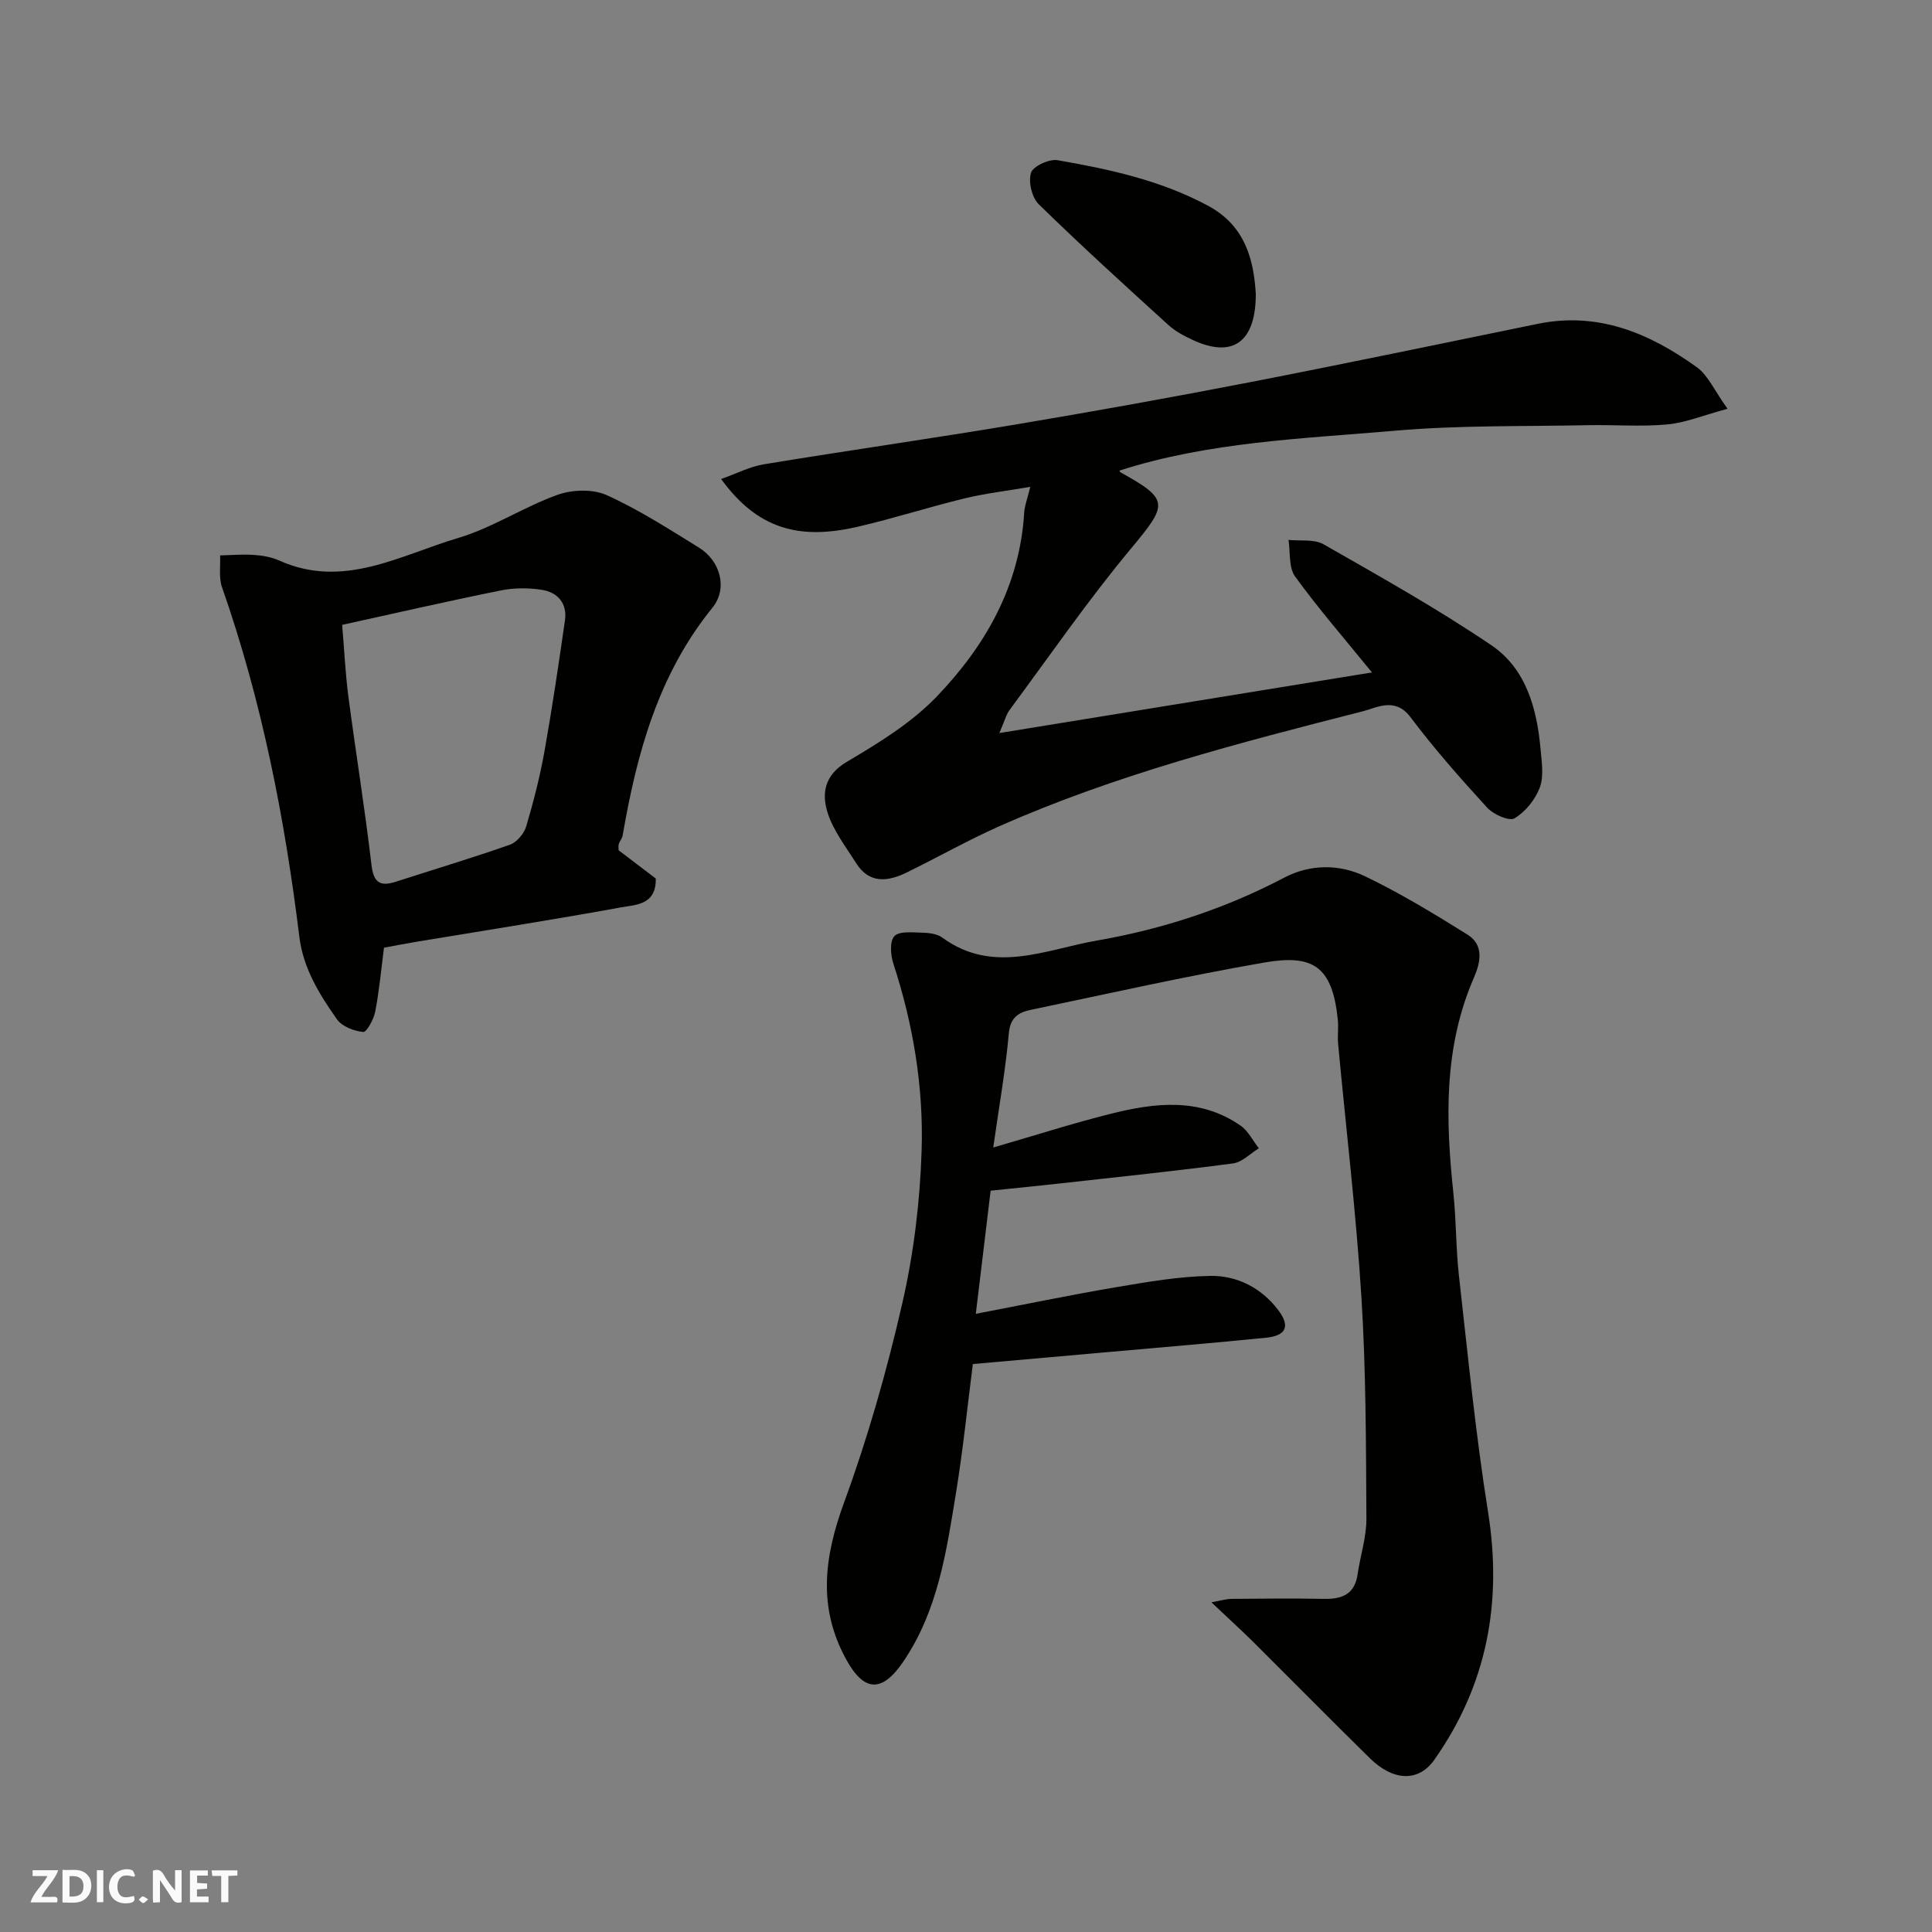 <svg enable-background="new 0 0 400 400" viewBox="0 0 400 400" xmlns="http://www.w3.org/2000/svg"><rect x="0" y="0" width="400" height="400" fill="#808080" stroke="none"/><g fill="#fafafb"><path d="m37.59 393.81c-.92.31-1.52.05-2-.78-.7-1.2-1.52-2.34-2.47-3.78v4.59c-.55.03-.95.05-1.41.07-.03-.37-.06-.64-.06-.91 0-1.91 0-3.81 0-5.7 1.13-.41 1.77-.03 2.29.91.62 1.11 1.38 2.14 2.31 3.19v-4.2h1.35v6.61z"/><path d="m12.94 393.88v-6.75c1.9.19 3.93-.54 5.37 1.29.8 1.01.78 2.88.03 3.97-1.37 1.97-3.4 1.51-5.4 1.49m1.45-1.22c2.04.12 2.92-.58 2.89-2.21-.03-1.51-.98-2.19-2.89-2z"/><path d="m11.81 393.87h-5.49c.68-2.18 2.47-3.48 3.51-5.45h-3.08v-1.21h5.29c-.71 2.13-2.44 3.48-3.47 5.51.86 0 1.63.04 2.39-.01.79-.05 1.14.21.85 1.16"/><path d="m39.33 393.86v-6.61h3.7v1.07h-2.22v1.52c.68.04 1.34.09 2.07.13v1.07c-.72.05-1.38.09-2.1.14v1.48h2.4v1.19h-3.85z"/><path d="m27.71 388.56c-1.15-.3-2.46-.61-3.1.64-.37.73-.41 1.93-.06 2.67.63 1.35 1.99.93 3.17.68.35.94-.01 1.32-.93 1.46-1.62.25-3.05-.27-3.76-1.48-.73-1.24-.6-3.03.31-4.17.88-1.11 2.71-1.7 4-1.16.32.13.44.74.65 1.12-.1.08-.19.16-.28.24"/><path d="m49.15 387.24v1.07c-.59.02-1.17.05-1.87.08v5.44h-1.48v-5.44h-1.85c-.05-.4-.08-.73-.13-1.15z"/><path d="m20.06 387.21h1.33v6.62h-1.33z"/><path d="m30.68 393.25c-.49.38-.8.79-1.05.76-.32-.05-.6-.45-.9-.7.26-.24.51-.64.8-.67.29-.04.62.3 1.15.61"/></g><path d="m250.81 331.74c1.77-.31 2.97-.69 4.19-.71 6.36-.06 12.72-.12 19.07 0 3.76.08 6.41-.92 7.01-5.1.56-3.86 1.84-7.69 1.82-11.53-.09-15.27-.08-30.56-1.03-45.79-1.1-17.54-3.2-35.01-4.83-52.51-.15-1.65.11-3.34-.06-4.99-1.13-11.13-5.2-13.56-15.21-11.83-16.2 2.81-32.26 6.43-48.36 9.8-2.46.51-4.25 1.53-4.54 4.83-.7 7.79-2.08 15.52-3.23 23.67 8.49-2.46 16.32-4.97 24.27-6.97 9.19-2.31 18.48-3.43 26.94 2.44 1.58 1.1 2.53 3.1 3.78 4.69-1.77 1.08-3.45 2.88-5.34 3.13-11.86 1.57-23.76 2.81-35.65 4.13-4.58.51-9.16.96-14.54 1.52-.97 8.03-1.99 16.5-3.07 25.49 10-1.91 19.5-3.89 29.06-5.51 6.45-1.09 12.98-2.23 19.49-2.34 5.52-.09 10.53 2.45 14.02 7.02 2.58 3.37 1.73 5.36-2.47 5.78-11.11 1.11-22.25 2.04-33.37 3.03-9.01.8-18.02 1.6-27.34 2.42-1.12 8.7-2.02 17.63-3.46 26.47-1.99 12.21-3.73 24.54-10.95 35.15-4.43 6.51-8.13 6.27-11.83-.49-5.94-10.84-4.52-21.28-.41-32.5 4.91-13.4 8.84-27.24 12.03-41.16 2.37-10.32 3.67-21.04 4.01-31.63.42-13.11-1.72-26.09-5.83-38.68-.59-1.79-.82-4.66.18-5.74 1.01-1.1 3.76-.77 5.73-.73 1.43.03 3.13.23 4.22 1.03 10.54 7.72 21.47 2.42 32 .6 13.48-2.34 26.52-6.58 38.77-13.02 5.34-2.81 11.39-2.84 16.7-.3 7.33 3.51 14.33 7.78 21.25 12.09 3.43 2.14 2.72 5.72 1.35 8.86-6.29 14.42-5.89 29.42-4.28 44.59.61 5.74.52 11.56 1.17 17.29 1.84 16.27 3.43 32.6 6.01 48.76 2.99 18.74-.18 35.81-11.13 51.36-3.2 4.55-8.41 4.51-13.36-.36-8.2-8.06-16.27-16.25-24.42-24.36-2.47-2.41-5.01-4.72-8.36-7.9z" fill="#010100"/><path d="m206.91 151.77c26.32-4.28 51.51-8.38 77.14-12.55-5.73-7.05-11.12-13.24-15.92-19.87-1.35-1.87-.96-5.01-1.36-7.57 2.45.26 5.32-.21 7.28.92 11.74 6.71 23.58 13.34 34.75 20.91 7.16 4.85 9.41 13.11 10.16 21.51.23 2.64.71 5.58-.16 7.92-.93 2.49-2.97 5.03-5.23 6.38-1.1.66-4.37-.79-5.66-2.2-5.54-6.05-10.99-12.23-15.92-18.78-3.16-4.19-7.01-1.89-9.81-1.18-25.53 6.52-51.09 13.09-75.29 23.81-6.55 2.9-12.8 6.47-19.25 9.61-3.87 1.88-7.69 2.31-10.39-1.98-2.15-3.41-4.75-6.75-5.92-10.5-1.24-3.96-.63-7.74 3.99-10.47 6.58-3.89 13.36-8.04 18.59-13.48 10.12-10.53 17.23-22.97 18.14-38.14.09-1.42.65-2.82 1.26-5.31-4.92.84-9.33 1.35-13.61 2.39-7.43 1.8-14.72 4.16-22.17 5.88-12.11 2.79-20.7.46-28.23-9.9 3.19-1.12 5.93-2.56 8.83-3.04 17.25-2.84 34.55-5.3 51.79-8.18 16.24-2.72 32.46-5.64 48.62-8.77 19.99-3.88 39.92-8.06 59.87-12.14 12.49-2.55 23.12 1.96 32.89 8.98 2.32 1.66 3.6 4.77 6.37 8.61-5.07 1.37-8.75 2.91-12.54 3.25-5.45.5-10.99.03-16.48.15-13.27.28-26.59-.01-39.78 1.14-19.17 1.66-38.55 2.3-57.1 8.26.05.08.09.3.22.36 10.18 5.65 9.85 6.57 2.12 15.85-8.88 10.66-16.78 22.14-25.05 33.3-.76 1.01-1.07 2.35-2.15 4.83z" fill="#010100"/><path d="m128.09 176.05c2.7 2.05 5.28 4.01 7.68 5.84.11 5.52-4.19 5.42-7.13 5.96-14.12 2.58-28.31 4.79-42.47 7.14-2.24.37-4.47.82-6.67 1.22-.58 4.5-.98 8.91-1.81 13.23-.31 1.59-1.78 4.29-2.49 4.22-1.91-.19-4.38-1.13-5.43-2.61-3.63-5.16-6.98-10.53-7.79-17.07-3.03-24.63-7.78-48.89-16.01-72.39-.7-2-.3-4.39-.4-6.6 2.33-.05 4.67-.26 6.98-.1 1.77.12 3.63.43 5.23 1.15 13.29 5.99 25.05-1.09 37.05-4.65 7.12-2.11 13.56-6.42 20.59-8.94 3.05-1.09 7.31-1.24 10.18.06 6.65 3 12.86 7.01 19.1 10.86 4.5 2.78 6 8.51 2.8 12.45-11.21 13.81-15.66 30.16-18.59 47.18-.11.62-.62 1.15-.8 1.77-.13.46-.02.98-.02 1.28zm-57.25-46.68c.44 5.21.66 9.98 1.27 14.69 1.53 11.65 3.42 23.25 4.79 34.92.43 3.71 1.7 4.65 5.06 3.57 7.88-2.55 15.82-4.92 23.63-7.67 1.42-.5 2.91-2.3 3.36-3.8 1.52-5.12 2.85-10.34 3.79-15.6 1.6-8.98 2.93-18.02 4.23-27.05.5-3.52-1.5-5.79-4.78-6.31-2.75-.43-5.71-.44-8.43.11-10.82 2.18-21.58 4.65-32.92 7.14z" fill="#010100"/><path d="m260 60.86c0 10.16-4.93 13.34-13.13 9.49-1.76-.82-3.56-1.77-4.97-3.06-9.04-8.23-18.09-16.45-26.83-24.99-1.43-1.4-2.2-4.66-1.61-6.53.44-1.37 3.78-2.91 5.52-2.6 10.73 1.86 21.37 4.18 31.12 9.42 7.85 4.2 9.49 11.45 9.9 18.27z" fill="#010100"/></svg>